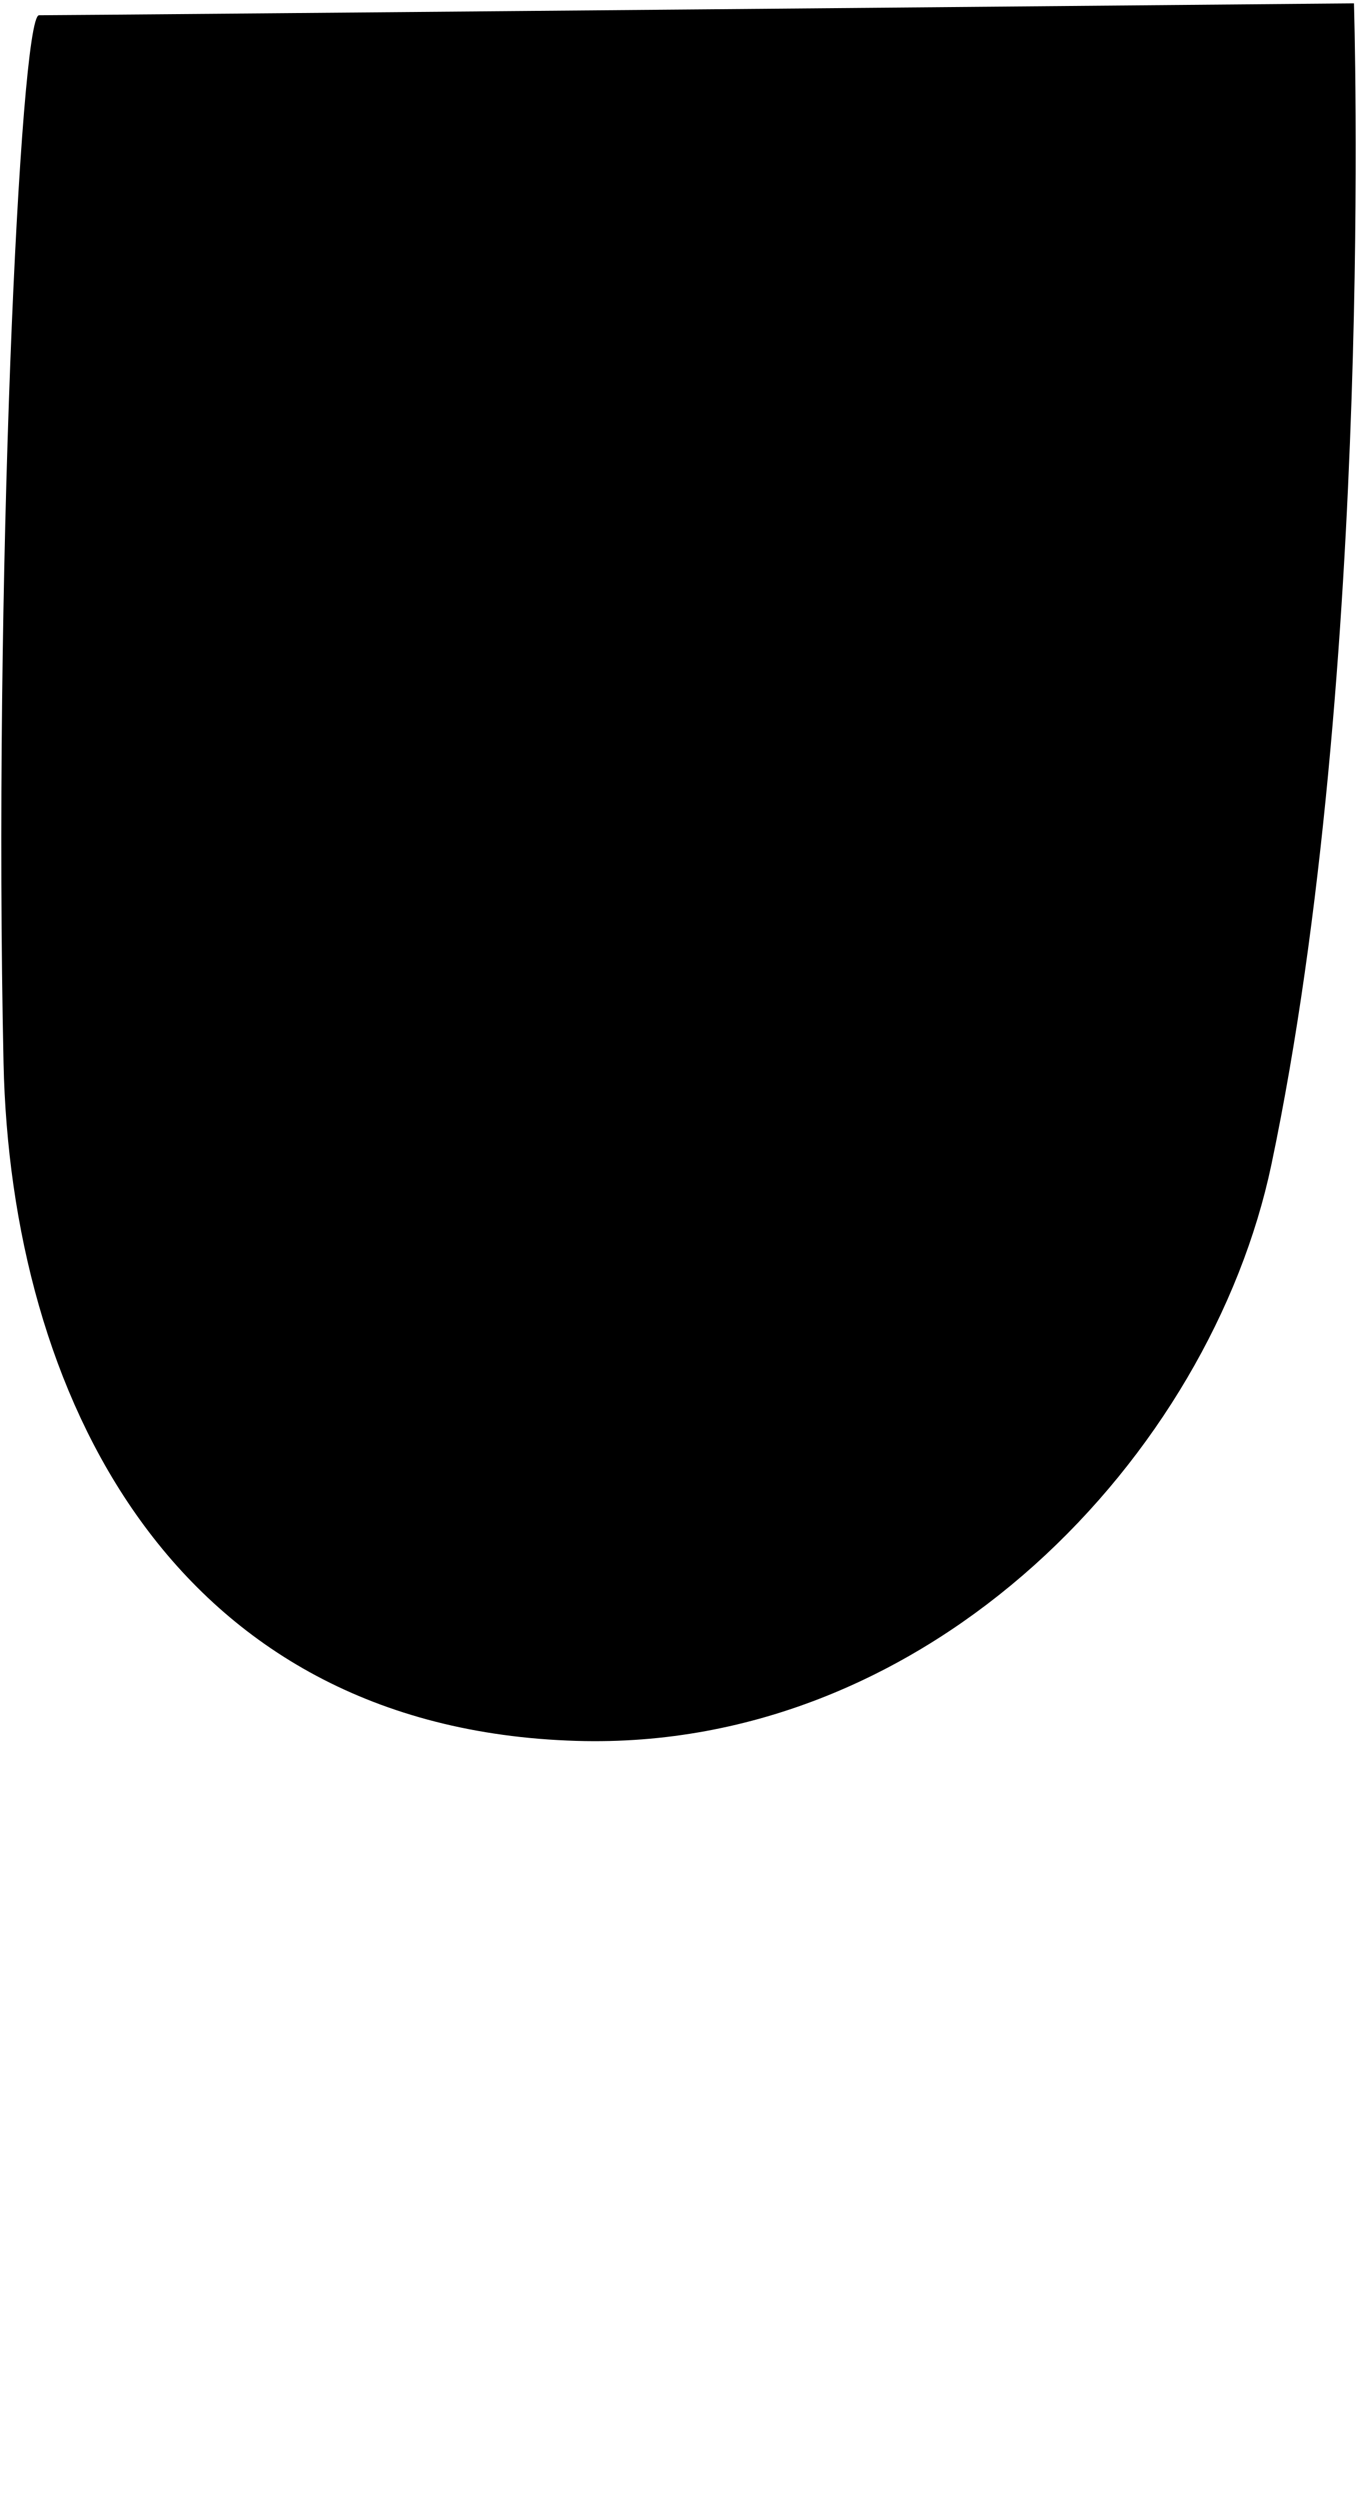<?xml version="1.0" encoding="UTF-8" standalone="no"?>
<!DOCTYPE svg PUBLIC "-//W3C//DTD SVG 1.1//EN" "http://www.w3.org/Graphics/SVG/1.1/DTD/svg11.dtd">
<svg width="100%" height="100%" viewBox="0 0 556 1024" version="1.1" xmlns="http://www.w3.org/2000/svg" xmlns:xlink="http://www.w3.org/1999/xlink" xml:space="preserve" xmlns:serif="http://www.serif.com/" style="fill-rule:evenodd;clip-rule:evenodd;stroke-linejoin:round;stroke-miterlimit:2;">
    <g transform="matrix(1,0,0,1,-234,0)">
        <g id="u_capital" transform="matrix(1,0,0,1,-3510.13,-2211.28)">
            <path d="M3760.11,2217.53C3773.52,2217.53 4298.88,2212.65 4298.88,2212.65C4298.88,2212.65 4307.52,2486.28 4265.07,2688.2C4240.15,2806.72 4125.79,2928.74 3980.25,2924.3C3813.86,2919.23 3748.47,2781 3745.58,2646.64C3741.42,2453.75 3752.28,2217.53 3760.11,2217.53Z"/>
        </g>
    </g>
</svg>
